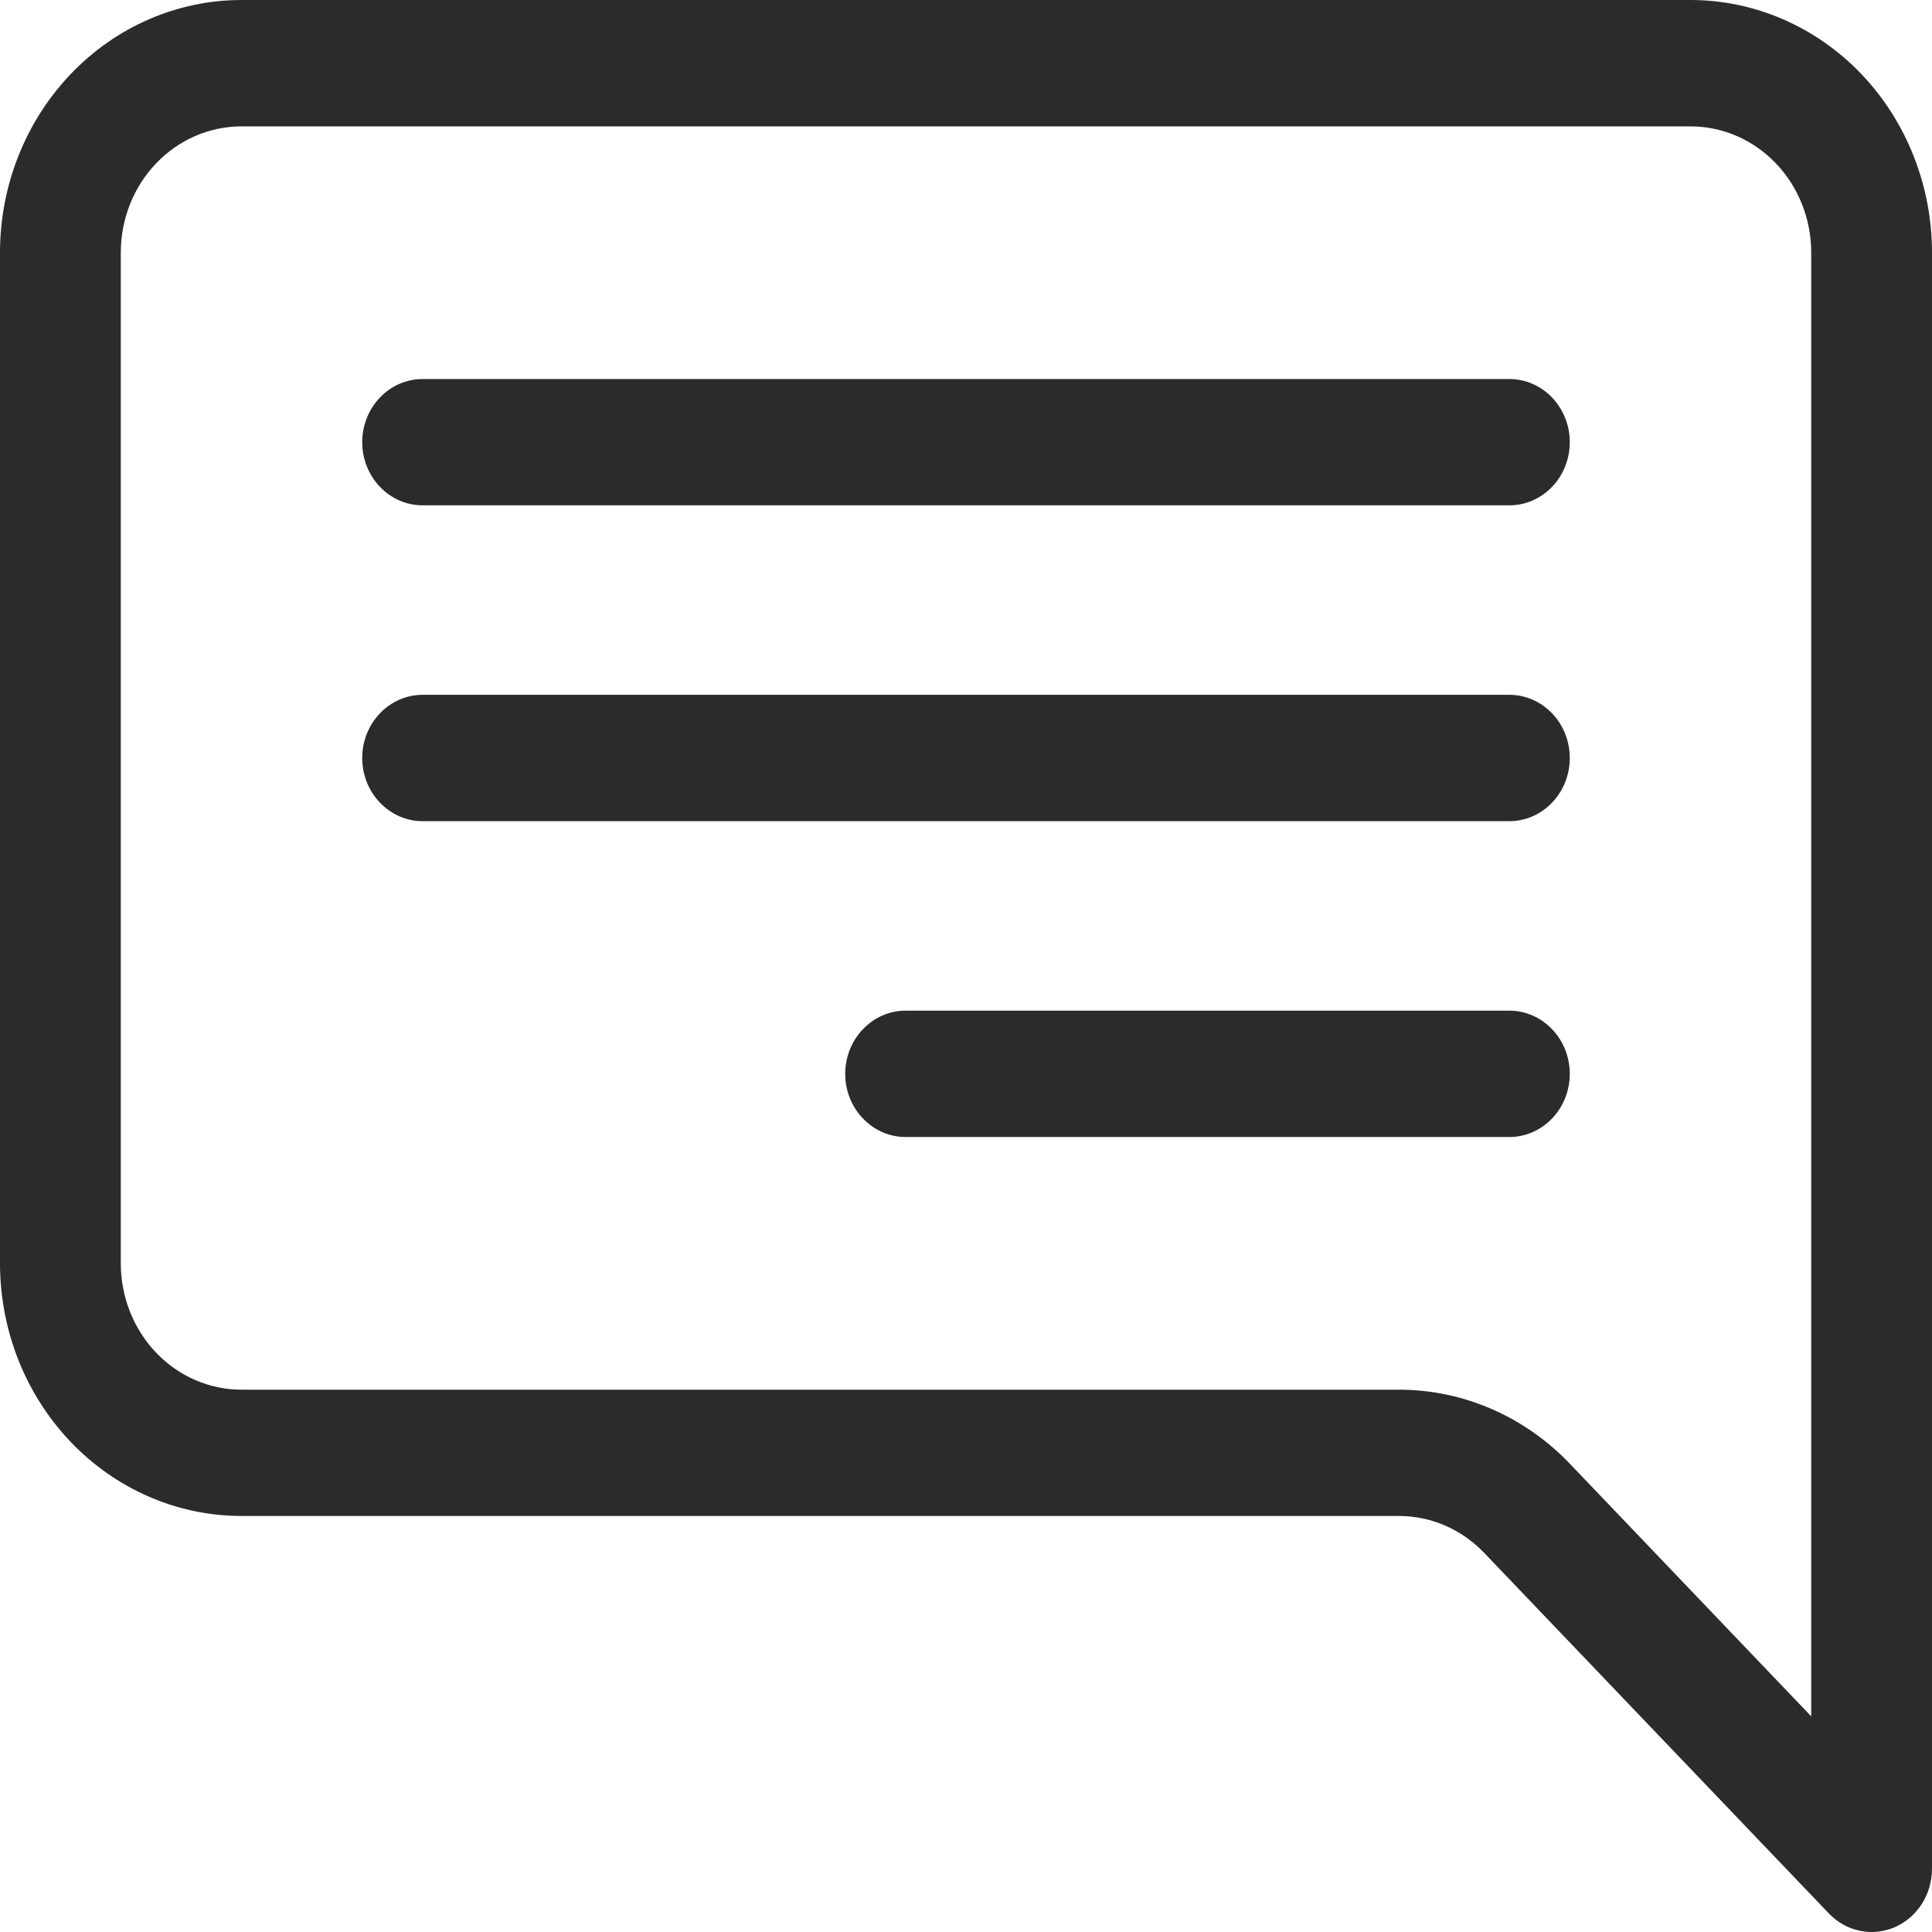 <svg width="27" height="27" viewBox="0 0 27 27" fill="none" xmlns="http://www.w3.org/2000/svg">
<path d="M3.375 1.766C2.927 1.766 2.498 1.952 2.182 2.283C1.865 2.614 1.688 3.063 1.688 3.531V17.655C1.688 18.123 1.865 18.573 2.182 18.904C2.498 19.235 2.927 19.421 3.375 19.421H19.551C20.446 19.421 21.305 19.793 21.938 20.455L25.312 23.986V3.531C25.312 3.063 25.135 2.614 24.818 2.283C24.502 1.952 24.073 1.766 23.625 1.766H3.375ZM23.625 0C24.52 0 25.379 0.372 26.012 1.034C26.644 1.696 27 2.595 27 3.531V26.117C27 26.292 26.95 26.463 26.858 26.608C26.765 26.753 26.633 26.866 26.479 26.933C26.324 27 26.154 27.017 25.991 26.983C25.827 26.949 25.677 26.864 25.559 26.741L20.744 21.704C20.428 21.372 19.999 21.186 19.551 21.186H3.375C2.48 21.186 1.621 20.814 0.989 20.152C0.356 19.49 0 18.592 0 17.655V3.531C0 2.595 0.356 1.696 0.989 1.034C1.621 0.372 2.48 0 3.375 0L23.625 0Z" fill="#2B2B2B"/>
<path d="M21.938 6.179C21.938 5.945 21.849 5.721 21.69 5.555C21.532 5.39 21.317 5.297 21.094 5.297H5.906C5.682 5.297 5.468 5.39 5.31 5.555C5.151 5.721 5.062 5.945 5.062 6.179C5.062 6.413 5.151 6.638 5.31 6.804C5.468 6.969 5.682 7.062 5.906 7.062H21.094C21.317 7.062 21.532 6.969 21.69 6.804C21.849 6.638 21.938 6.413 21.938 6.179ZM21.938 10.593C21.938 10.359 21.849 10.134 21.69 9.969C21.532 9.803 21.317 9.71 21.094 9.71H5.906C5.682 9.71 5.468 9.803 5.31 9.969C5.151 10.134 5.062 10.359 5.062 10.593C5.062 10.827 5.151 11.052 5.31 11.217C5.468 11.383 5.682 11.476 5.906 11.476H21.094C21.317 11.476 21.532 11.383 21.69 11.217C21.849 11.052 21.938 10.827 21.938 10.593ZM21.938 15.007C21.938 14.773 21.849 14.548 21.69 14.383C21.532 14.217 21.317 14.124 21.094 14.124H12.656C12.432 14.124 12.218 14.217 12.06 14.383C11.901 14.548 11.812 14.773 11.812 15.007C11.812 15.241 11.901 15.466 12.06 15.631C12.218 15.797 12.432 15.89 12.656 15.89H21.094C21.317 15.89 21.532 15.797 21.69 15.631C21.849 15.466 21.938 15.241 21.938 15.007Z" fill="#2B2B2B"/>
</svg>
